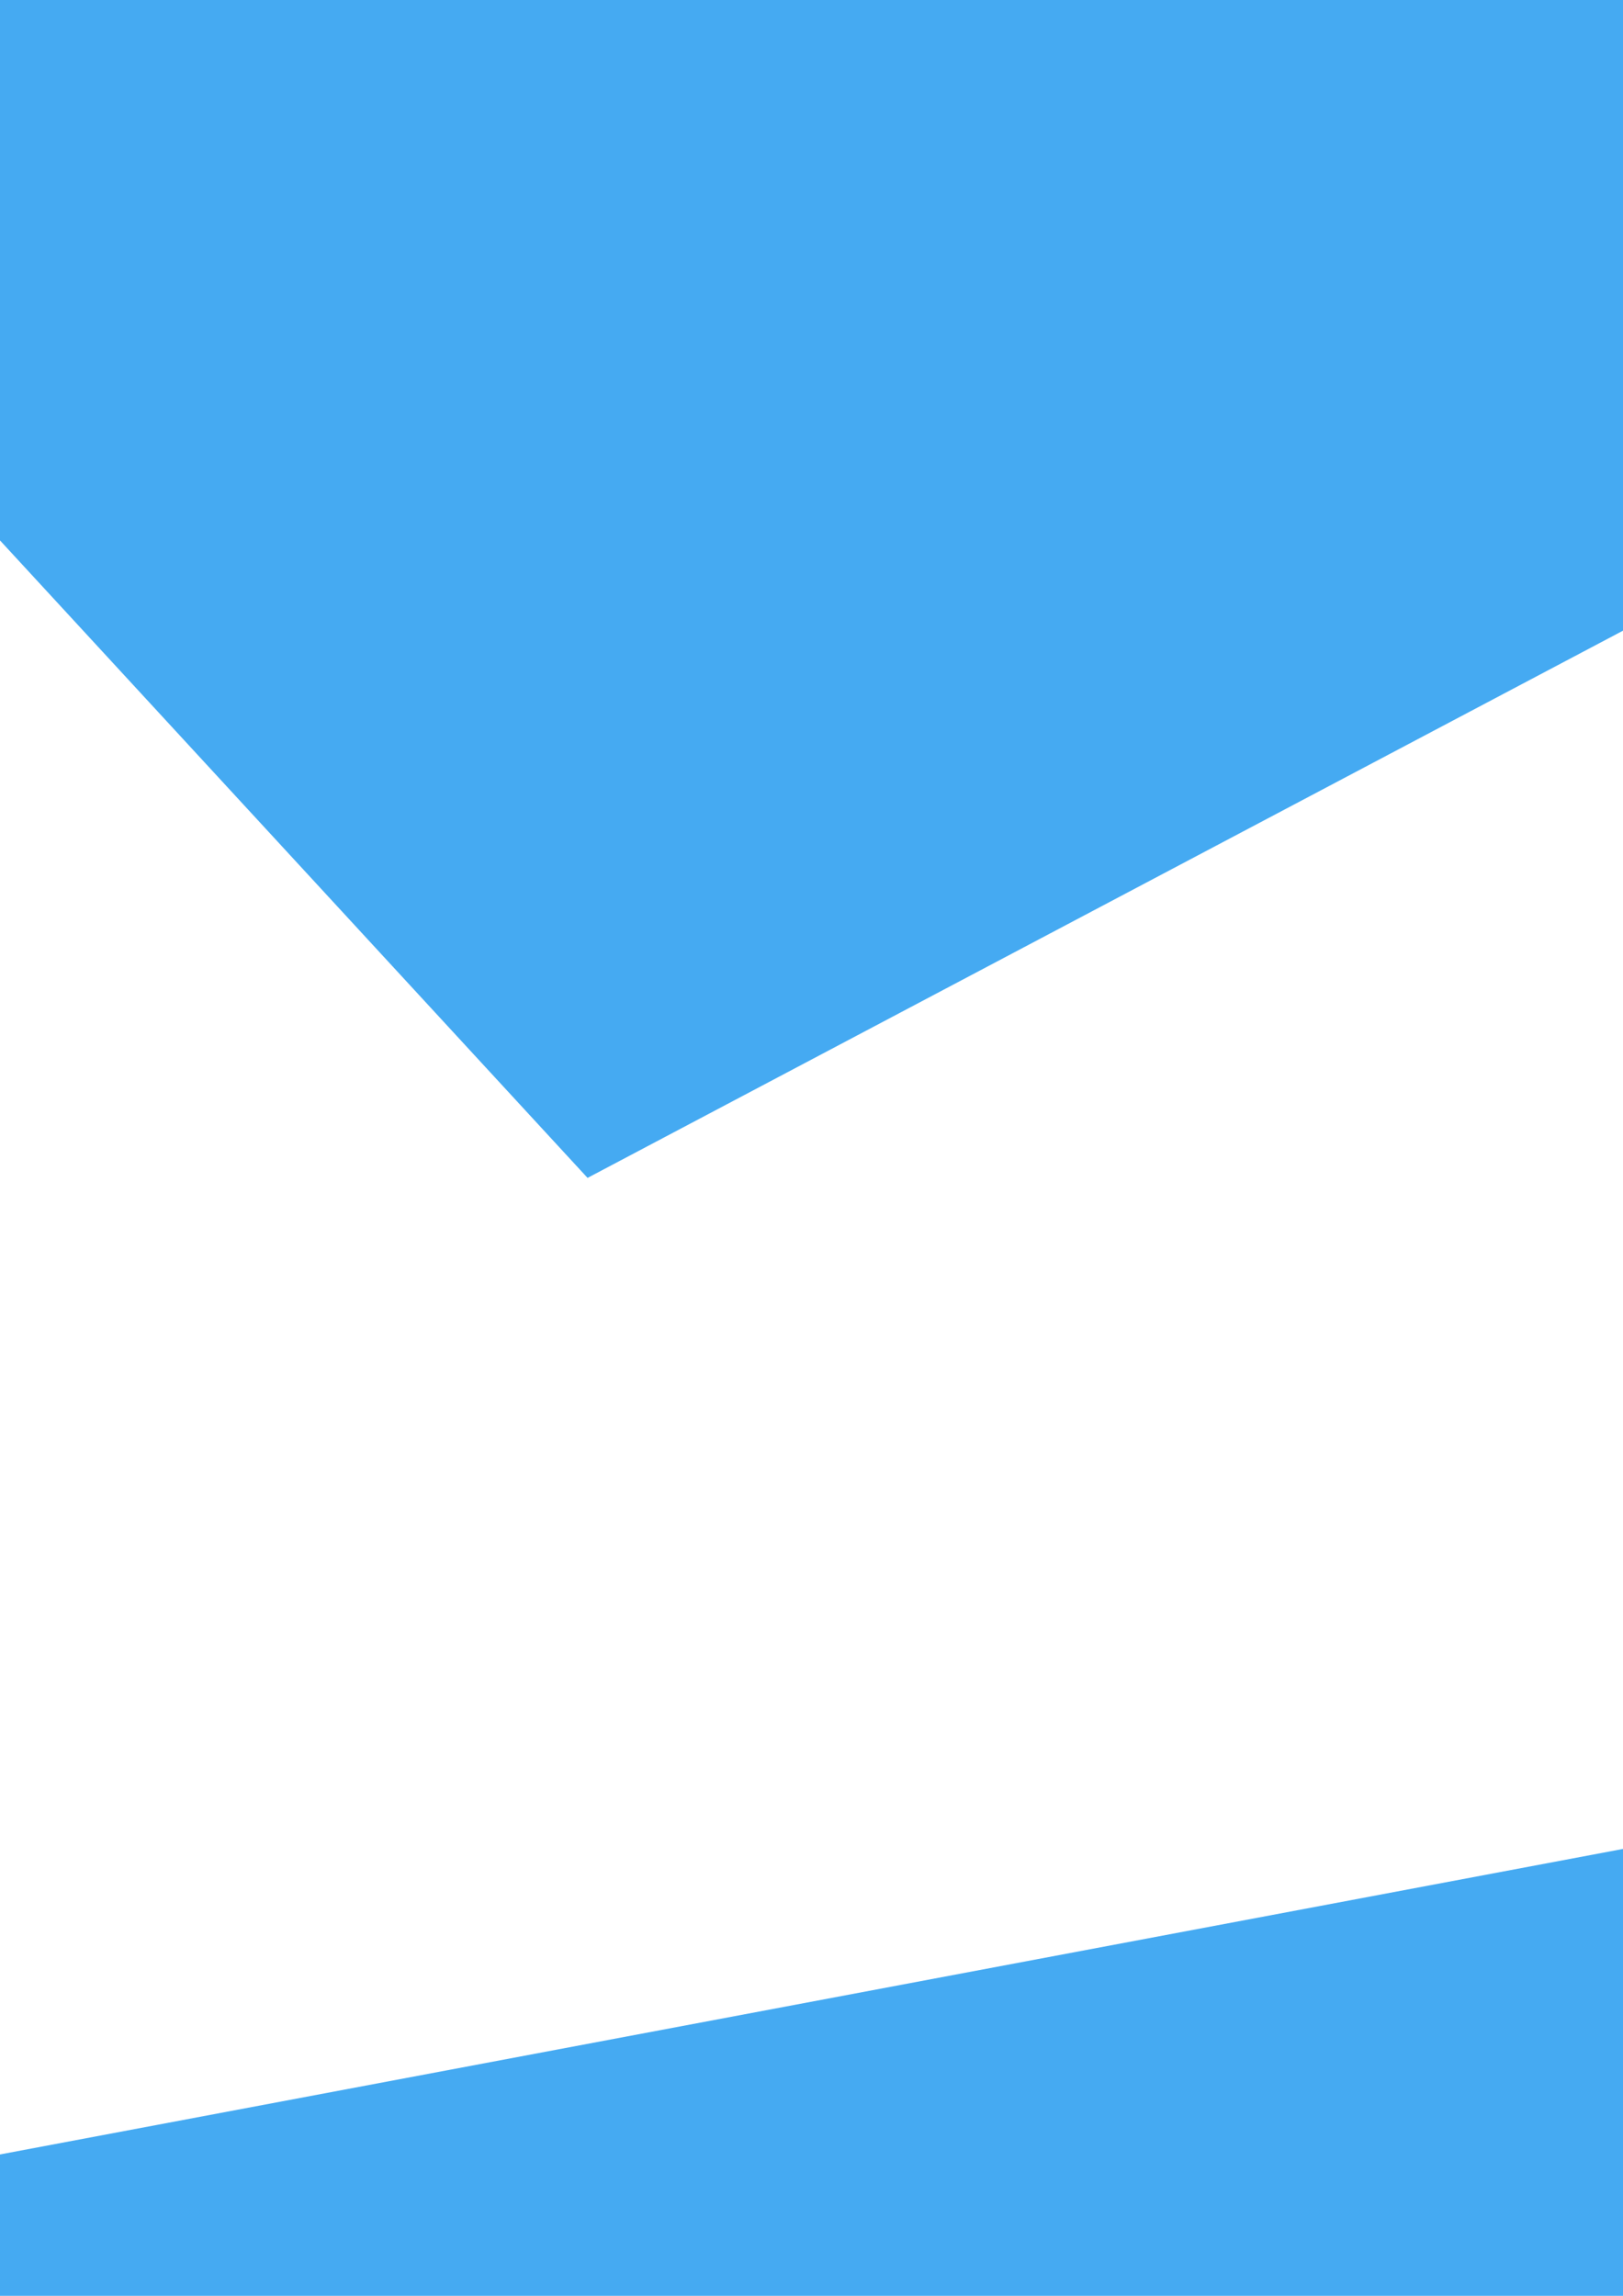 <?xml version="1.0" encoding="UTF-8" standalone="no"?>
<svg
   xmlns:dc="http://purl.org/dc/elements/1.1/"
   xmlns:cc="http://creativecommons.org/ns#"
   xmlns:rdf="http://www.w3.org/1999/02/22-rdf-syntax-ns#"
   xmlns:svg="http://www.w3.org/2000/svg"
   xmlns="http://www.w3.org/2000/svg"
   id="svg8"
   version="1.1"
   viewBox="0 0 210 297"
   height="297mm"
   width="210mm">
  <defs
     id="defs2" />
  <g
     id="layer1">
    <path
       id="path3724"
       transform="scale(0.265)"
       d="M 0 0 L 0 263.822 L 286.883 575.018 L 793.701 307.223 L 793.701 0 L 0 0 z "
       style="fill:#45aaf2;fill-opacity:1;stroke:none;stroke-width:1px;stroke-linecap:butt;stroke-linejoin:miter;stroke-opacity:1" />
    <path
       id="path3726"
       transform="scale(0.265)"
       d="M 793.701 902.369 L 0 1051.742 L 0 1122.52 L 793.701 1122.52 L 793.701 902.369 z "
       style="fill:#45aaf2;fill-opacity:1;stroke:none;stroke-width:1px;stroke-linecap:butt;stroke-linejoin:miter;stroke-opacity:1" />
  </g>
</svg>
